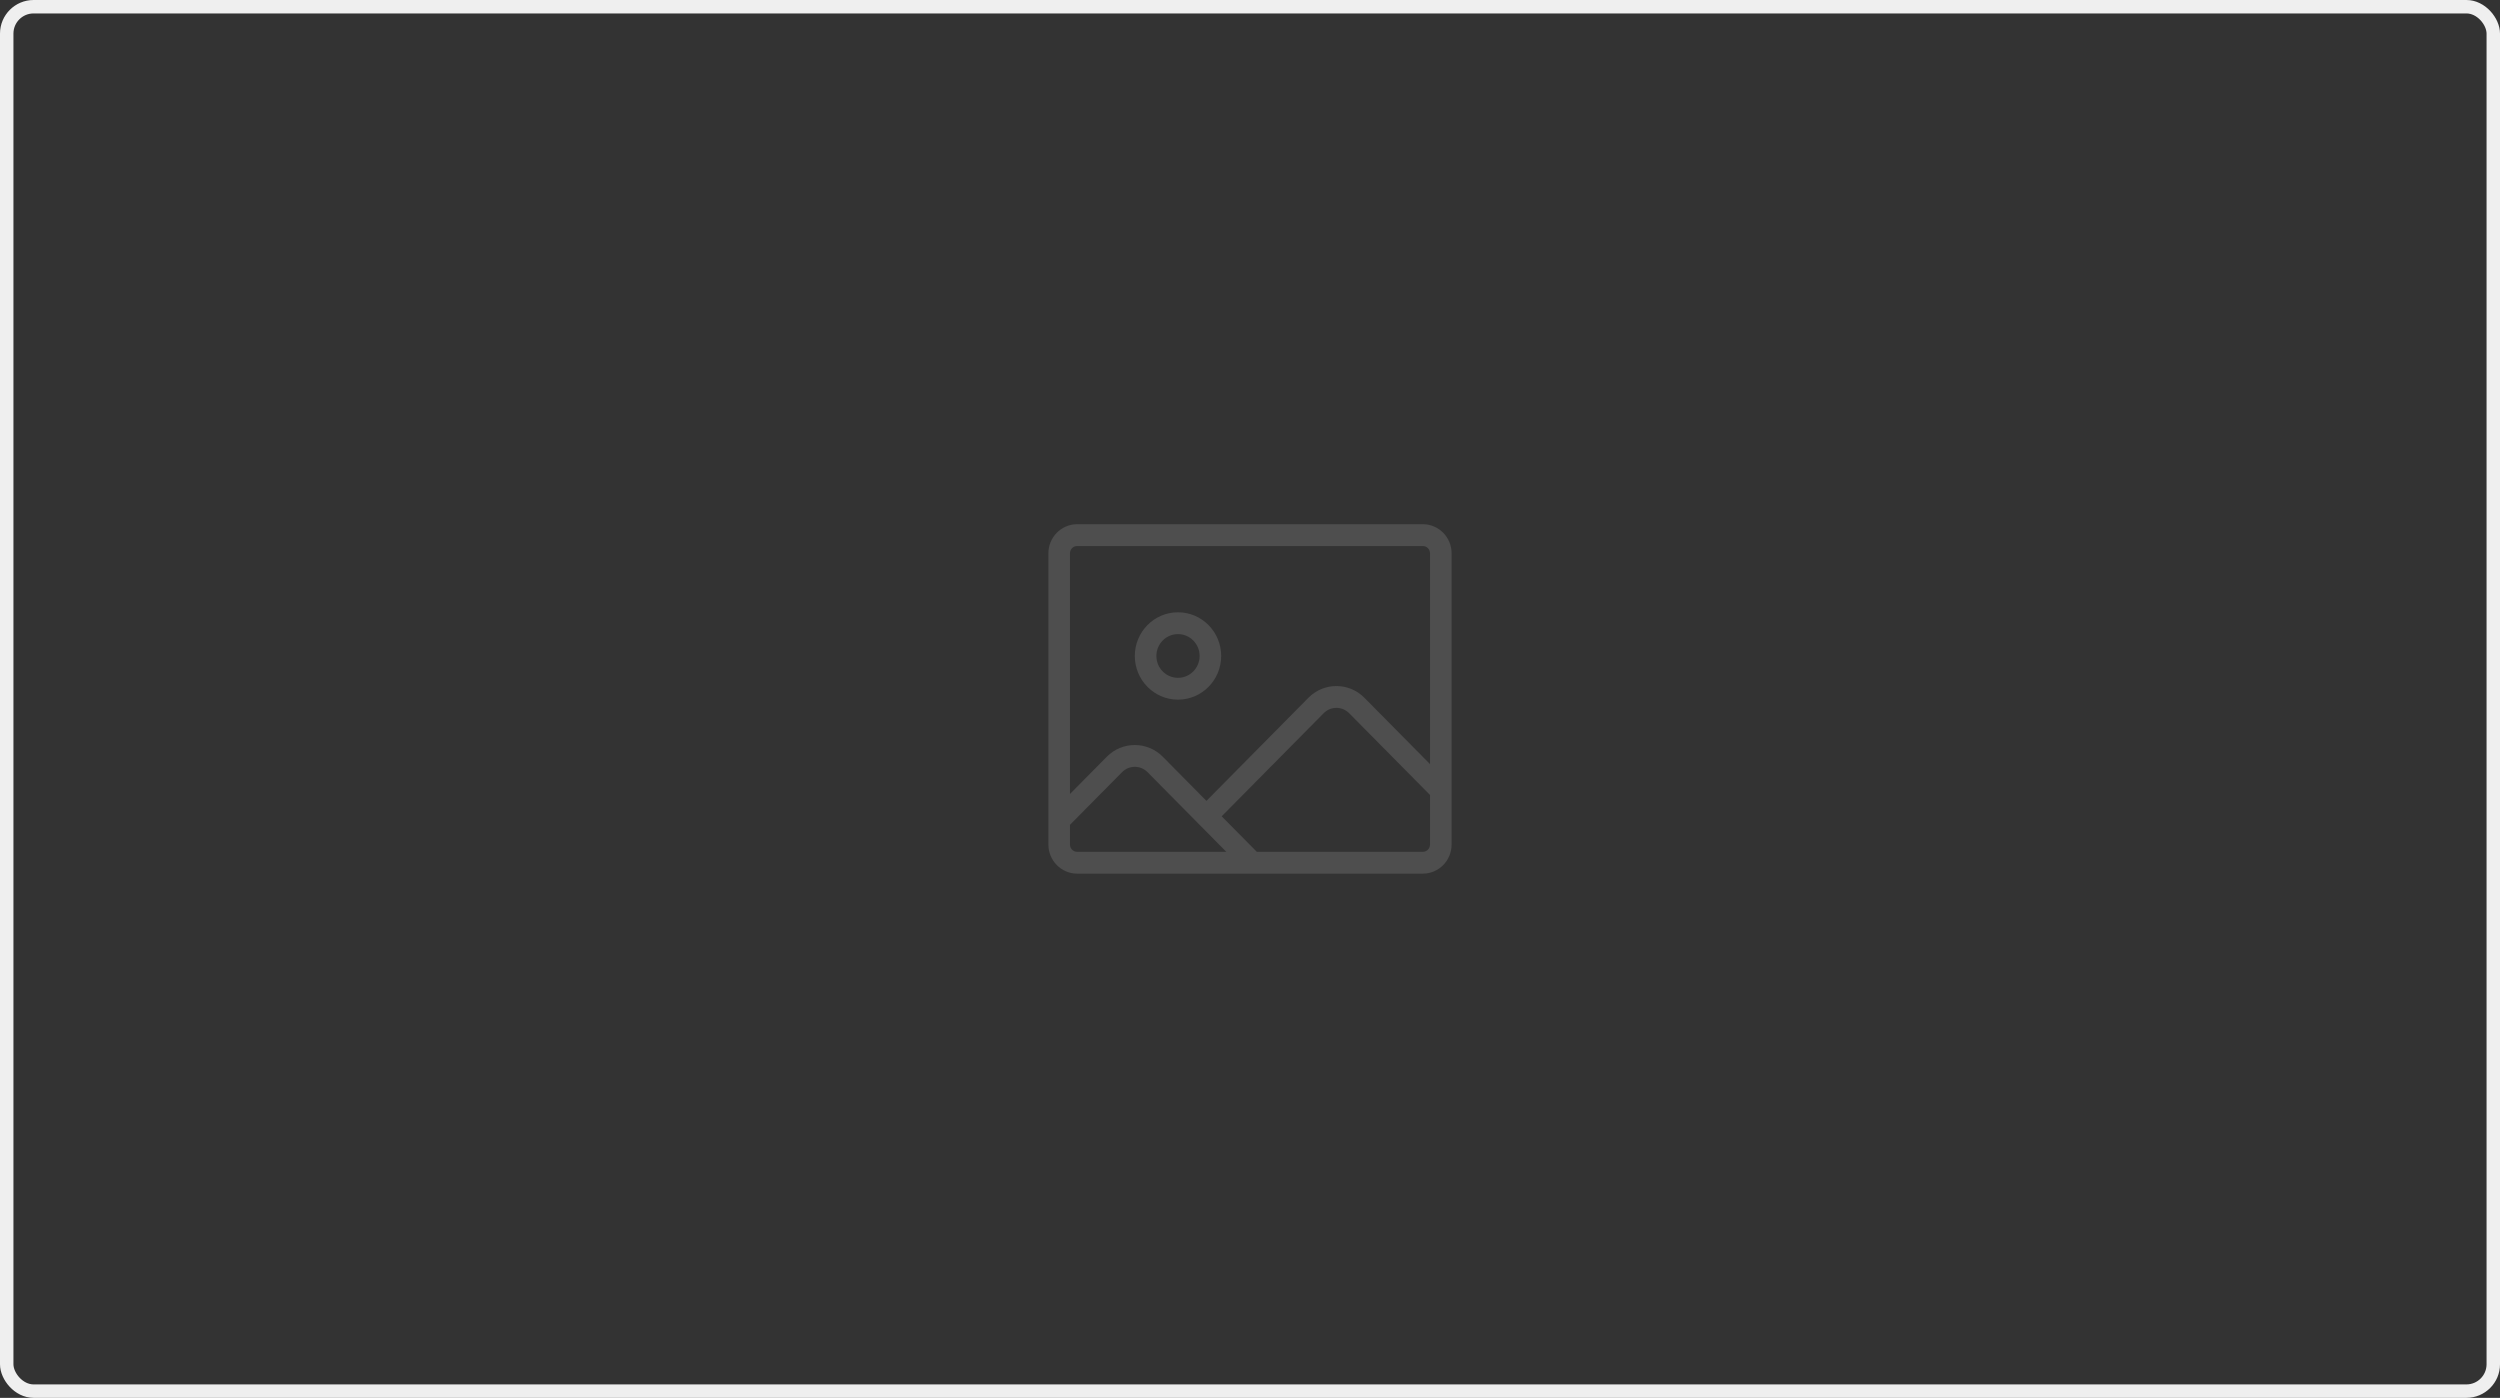 <?xml version="1.0" encoding="UTF-8"?>
<svg width="186px" height="104px" viewBox="0 0 186 104" version="1.1" xmlns="http://www.w3.org/2000/svg" xmlns:xlink="http://www.w3.org/1999/xlink">
    <rect x="0" y="0" width="186" height="104" fill="#333333" stroke="none"/>
    <title>封面图片</title>
    <defs>
        <rect id="path-1" x="0" y="0" width="186" height="104" rx="2"></rect>
    </defs>
    <g id="招商页面" stroke="none" stroke-width="1" fill="none" fill-rule="evenodd">
        <g id="26.1-项目详情-无图片" transform="translate(-310, -1361)">
            <g id="封面图片" transform="translate(310, 1361)">
                <g id="截屏2020-12-01-上午10.18.10">
                    <mask id="mask-2" fill="white">
                        <use xlink:href="#path-1"></use>
                    </mask>
                    <rect stroke="#EFEFEF" x="0.5" y="0.5" width="185" height="103" rx="2"></rect>
                </g>
                <g id="图片" opacity="0.265" transform="translate(76, 35)" fill-rule="nonzero">
                    <rect id="矩形" fill="#000000" opacity="0" x="0" y="0" width="34" height="34"></rect>
                    <path d="M29.857,4 C31.041,4 32,4.97 32,6.167 L32,27.833 C32,29.03 31.041,30 29.857,30 L4.143,30 C2.959,30 2,29.03 2,27.833 L2,6.167 C2,4.97 2.959,4 4.143,4 L29.857,4 Z M7.482,22.45 L3.607,26.367 L3.607,27.833 C3.607,28.132 3.847,28.375 4.143,28.375 L15.235,28.375 L9.376,22.45 C8.853,21.921 8.005,21.921 7.482,22.45 Z M22.482,18.063 L14.895,25.733 L17.508,28.375 L29.857,28.375 C30.153,28.375 30.393,28.132 30.393,27.833 L30.393,24.147 L24.376,18.063 C23.853,17.534 23.005,17.534 22.482,18.063 Z M29.857,5.625 L4.143,5.625 C3.847,5.625 3.607,5.868 3.607,6.167 L3.607,24.069 L6.345,21.301 C7.496,20.138 9.361,20.138 10.512,21.301 L13.759,24.584 L21.345,16.914 C22.496,15.75 24.361,15.75 25.512,16.914 L30.393,21.849 L30.393,6.167 C30.393,5.868 30.153,5.625 29.857,5.625 Z M11.643,10.554 C13.418,10.554 14.857,12.009 14.857,13.804 C14.857,15.599 13.418,17.054 11.643,17.054 C9.868,17.054 8.429,15.599 8.429,13.804 C8.429,12.009 9.868,10.554 11.643,10.554 Z M11.643,12.179 C10.755,12.179 10.036,12.907 10.036,13.804 C10.036,14.702 10.755,15.429 11.643,15.429 C12.53,15.429 13.25,14.702 13.25,13.804 C13.25,12.907 12.53,12.179 11.643,12.179 Z" id="形状" fill="#979797"></path>
                </g>
            </g>
        </g>
    </g>
</svg>